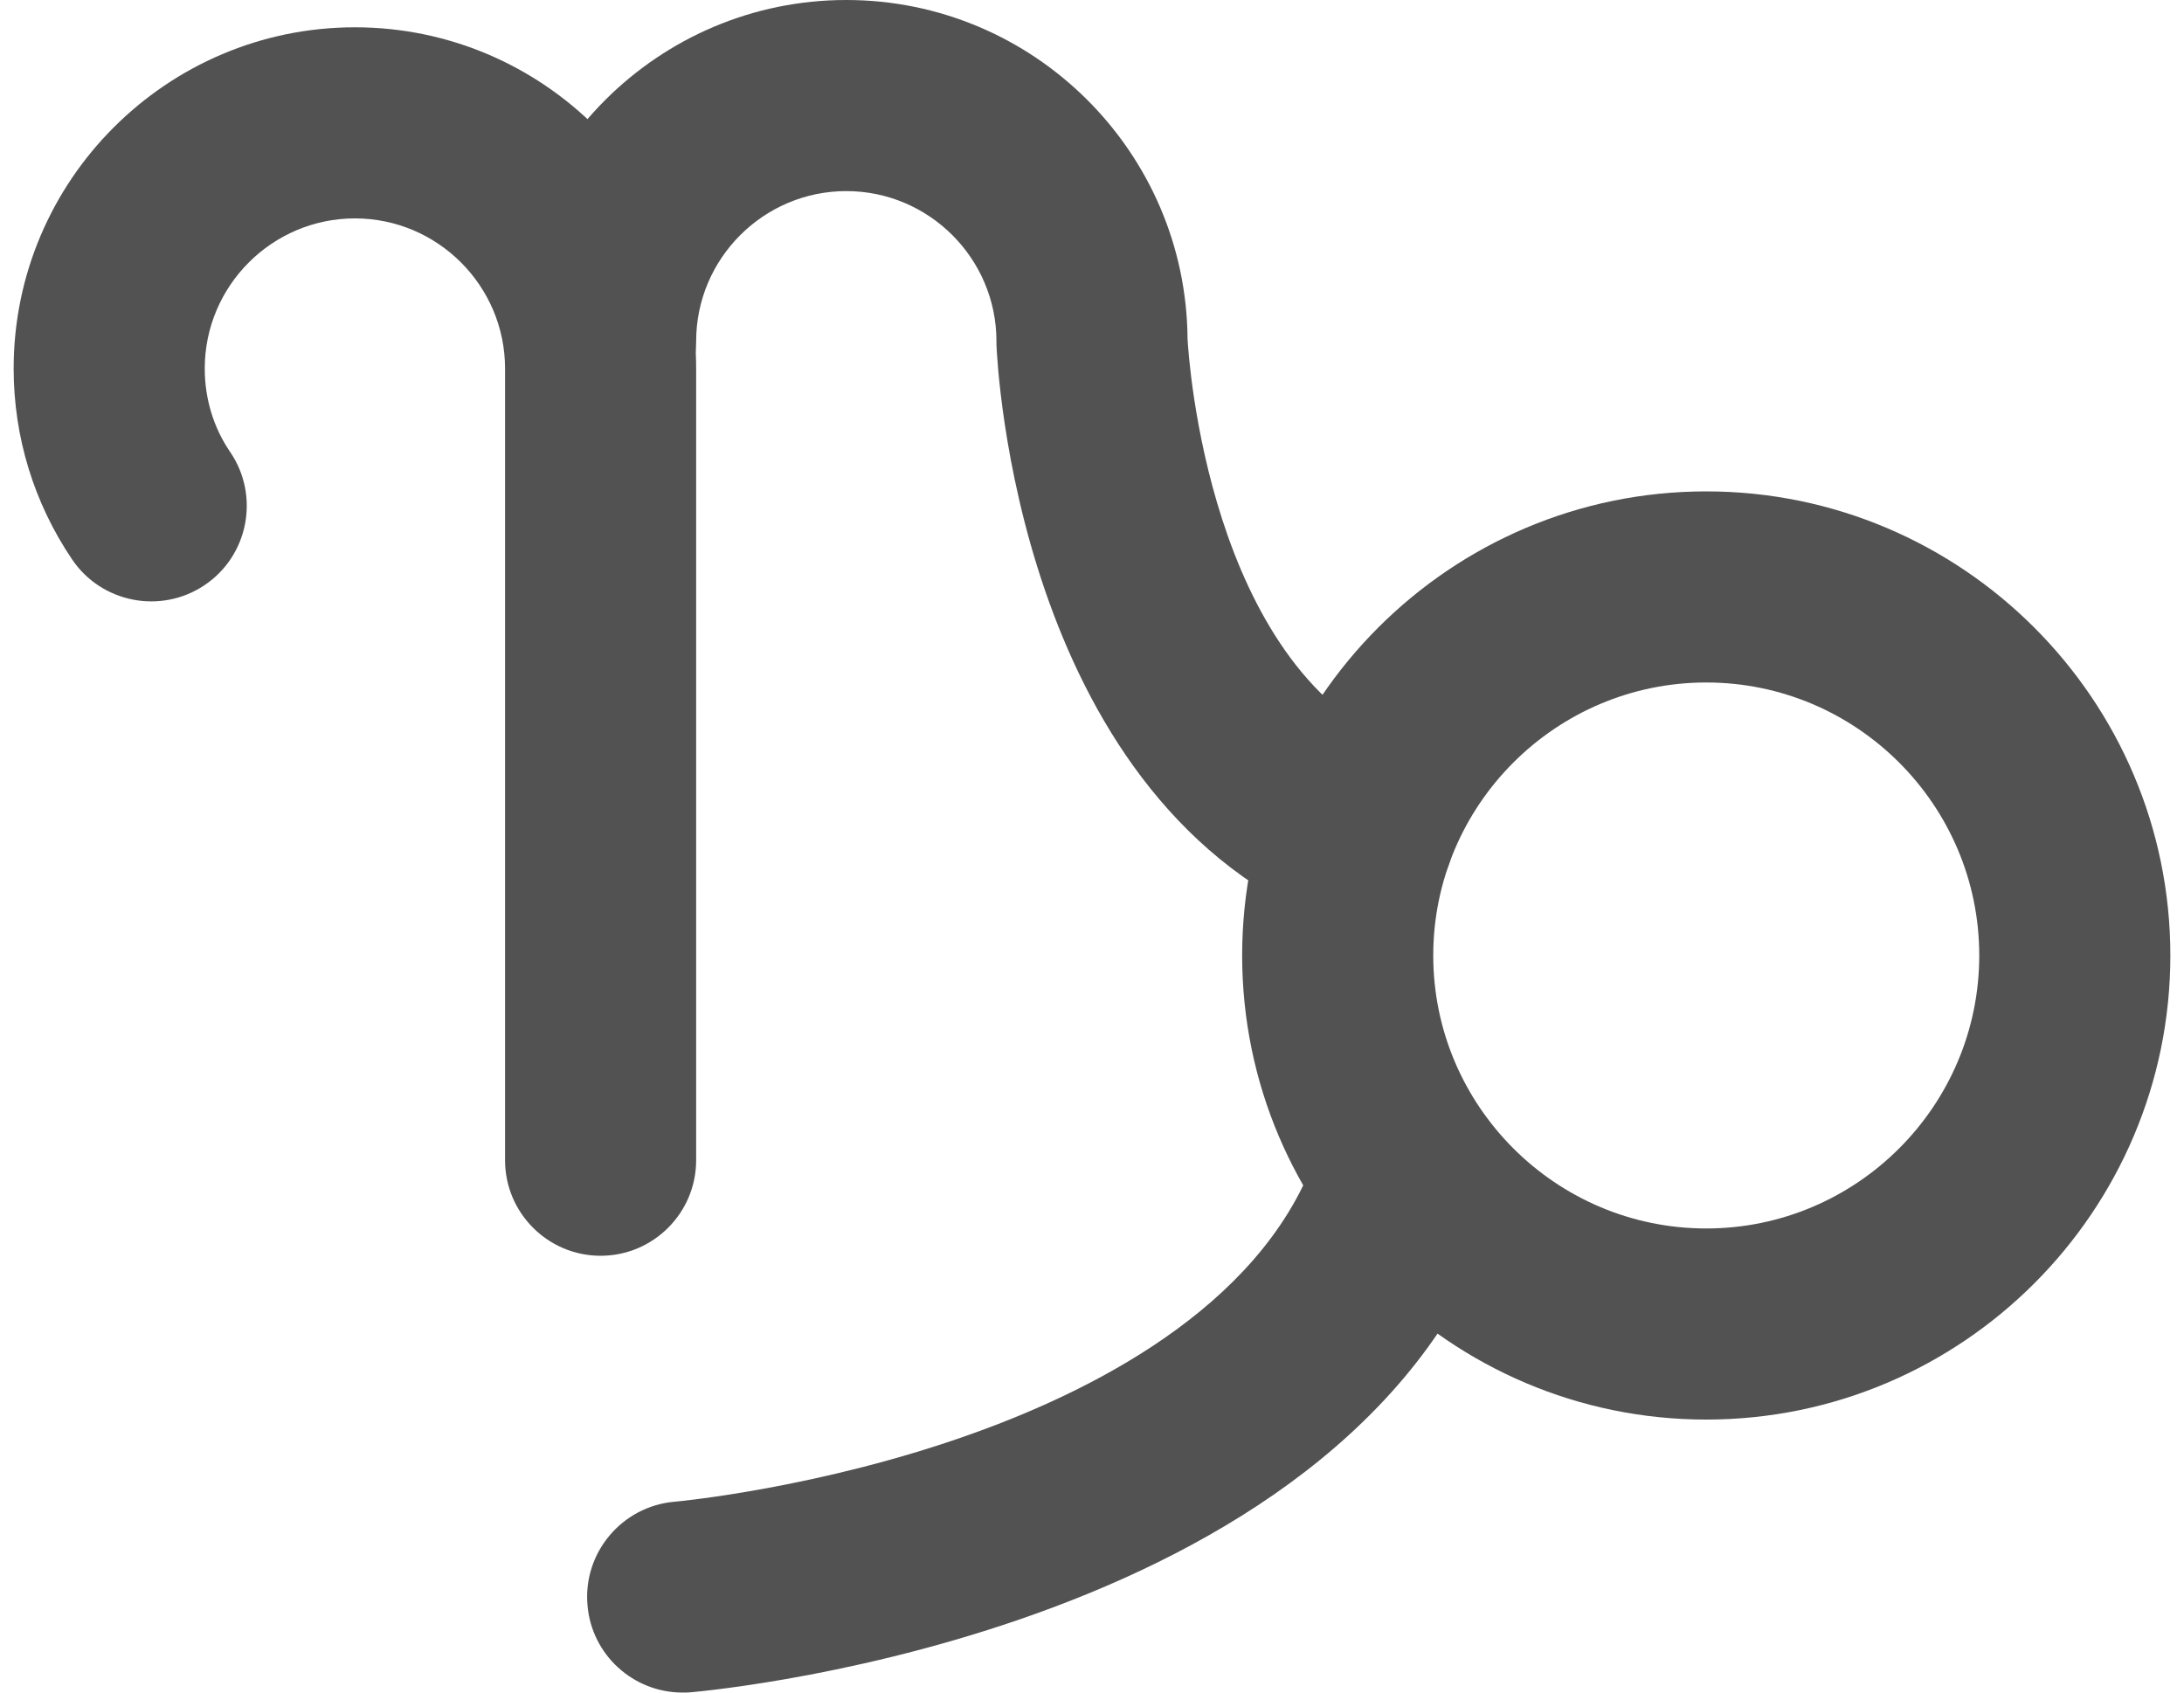 <?xml version="1.0" encoding="UTF-8"?>
<svg width="80px" height="62px" viewBox="0 0 80 62" version="1.1" xmlns="http://www.w3.org/2000/svg" xmlns:xlink="http://www.w3.org/1999/xlink">
    <title>Group</title>
    <g id="Page-1" stroke="none" stroke-width="1" fill="none" fill-rule="evenodd">
        <g class="icon" id="capricorn" transform="translate(-10, 0)" fill="#525252" fill-rule="nonzero">
            <g id="Group" transform="translate(10, 0)">
                <path d="M22,46 C20.07,46 18.5,44.43 18.5,42.5 L18.5,13.5 C18.5,10.47 16.03,8 13,8 C9.97,8 7.5,10.47 7.5,13.5 C7.5,14.6 7.82,15.67 8.44,16.57 C9.52,18.17 9.1,20.35 7.5,21.43 C5.9,22.51 3.72,22.09 2.64,20.49 C1.24,18.42 0.5,16 0.5,13.5 C0.5,6.61 6.11,1 13,1 C19.89,1 25.5,6.61 25.5,13.5 L25.5,42.5 C25.5,44.43 23.93,46 22,46 Z" id="Path"></path>
                <path d="M49.77,34.01 C49.31,34.01 48.84,33.92 48.38,33.72 C37.25,28.91 36.53,13.3 36.5,12.63 C36.5,12.59 36.5,12.54 36.5,12.5 C36.5,9.47 34.03,7 31,7 C27.97,7 25.5,9.47 25.5,12.5 C25.5,14.43 23.93,16 22,16 C20.07,16 18.5,14.43 18.5,12.5 C18.5,5.61 24.11,0 31,0 C37.86,0 43.45,5.56 43.5,12.41 C43.54,13.19 44.3,24.33 51.16,27.3 C52.93,28.07 53.75,30.13 52.98,31.9 C52.41,33.22 51.12,34.01 49.77,34.01 Z" id="Path"></path>
                <path d="M62.5,52 C53.13,52 45.5,44.37 45.5,35 C45.5,25.63 53.13,18 62.5,18 C71.87,18 79.5,25.63 79.5,35 C79.5,44.37 71.87,52 62.5,52 Z M62.5,25 C56.99,25 52.5,29.49 52.5,35 C52.5,40.51 56.99,45 62.5,45 C68.01,45 72.5,40.51 72.5,35 C72.5,29.49 68.01,25 62.5,25 Z" id="Shape"></path>
                <path d="M25,62 C23.2,62 21.67,60.62 21.52,58.8 C21.35,56.88 22.78,55.18 24.7,55.01 C24.83,55 30.07,54.51 35.66,52.5 C40.45,50.78 46.53,47.56 48.32,41.97 C48.91,40.13 50.88,39.12 52.72,39.71 C54.56,40.3 55.57,42.27 54.98,44.11 C49.98,59.68 26.3,61.9 25.3,61.99 C25.2,62 25.1,62 25,62 Z" id="Path"></path>
            </g>
        </g>
    </g>
</svg>